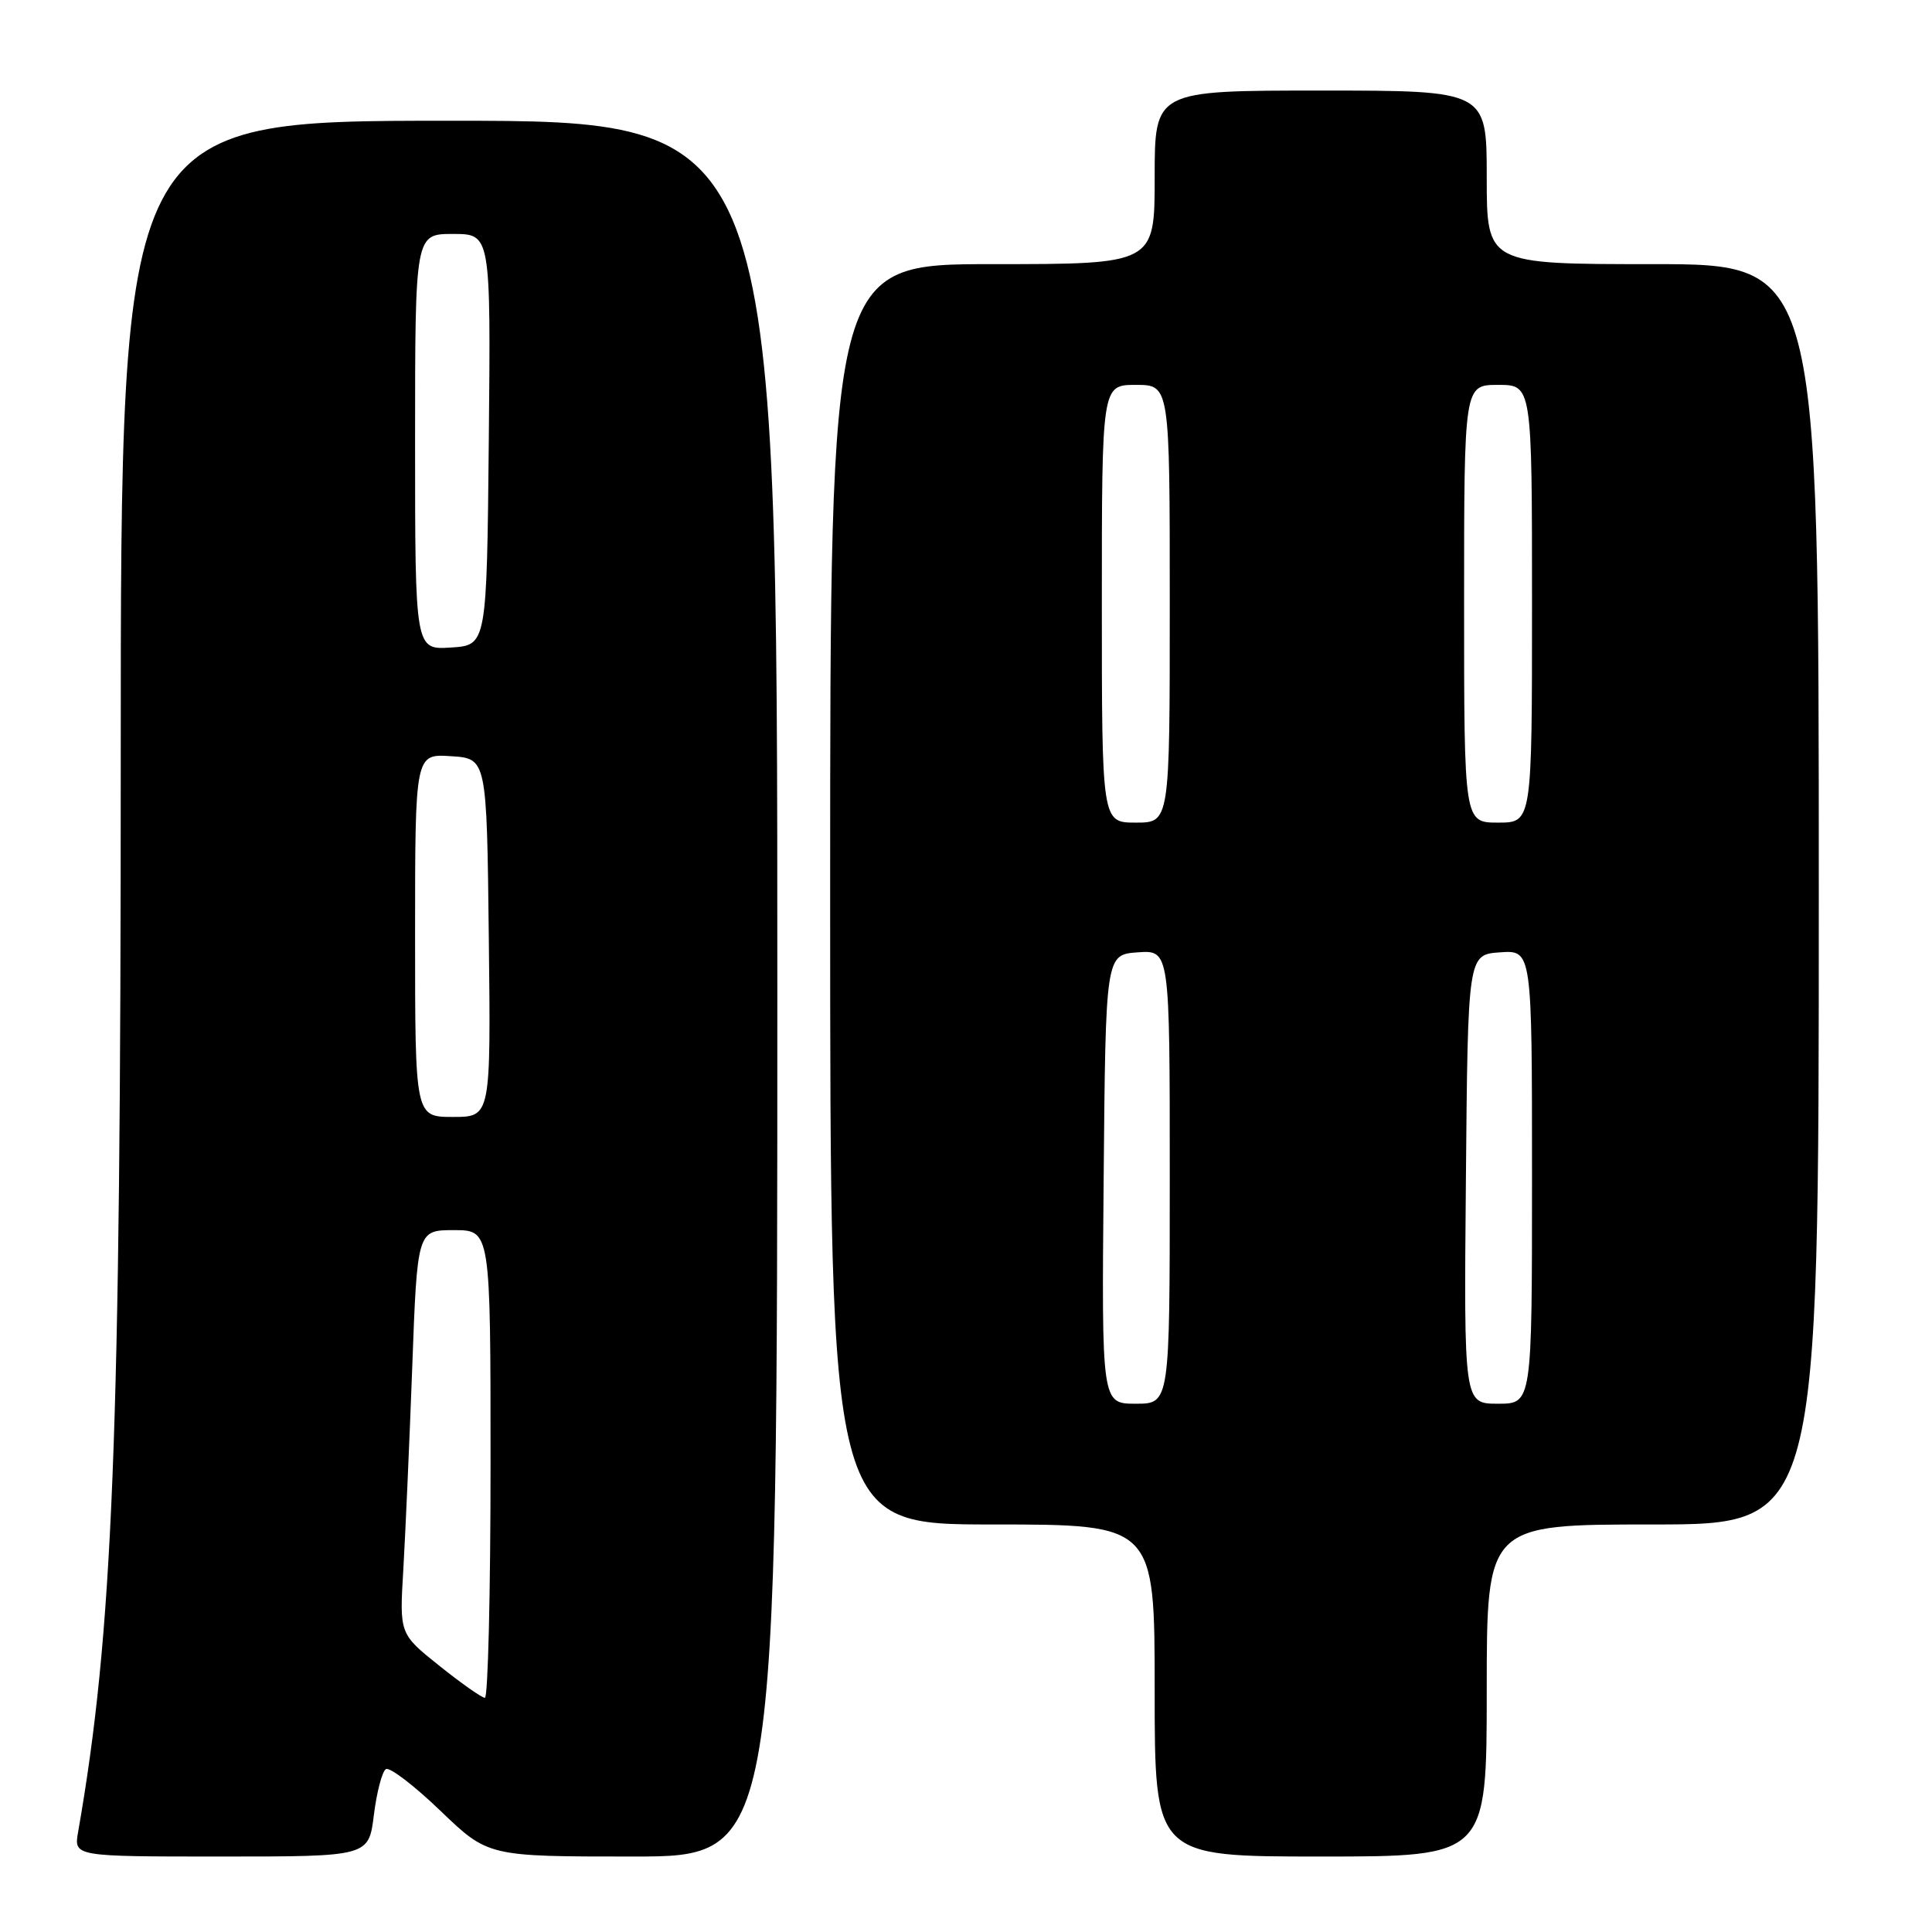 <?xml version="1.0" encoding="UTF-8" standalone="no"?>
<!DOCTYPE svg PUBLIC "-//W3C//DTD SVG 1.1//EN" "http://www.w3.org/Graphics/SVG/1.1/DTD/svg11.dtd" >
<svg xmlns="http://www.w3.org/2000/svg" xmlns:xlink="http://www.w3.org/1999/xlink" version="1.1" viewBox="0 0 256 256">
 <g >
 <path fill="currentColor"
d=" M 49.54 240.49 C 49.92 237.45 50.64 234.72 51.13 234.42 C 51.63 234.11 54.87 236.59 58.35 239.93 C 64.67 246.00 64.67 246.00 83.83 246.00 C 103.00 246.00 103.00 246.00 103.00 131.00 C 103.00 16.00 103.00 16.00 59.50 16.00 C 16.00 16.00 16.00 16.00 16.00 100.39 C 16.00 190.69 14.98 216.27 10.35 242.75 C 9.78 246.00 9.78 246.00 29.32 246.00 C 48.86 246.00 48.86 246.00 49.54 240.49 Z  M 197.00 224.00 C 197.00 202.00 197.00 202.00 219.00 202.00 C 241.00 202.00 241.00 202.00 241.00 118.50 C 241.00 35.00 241.00 35.00 219.00 35.00 C 197.00 35.00 197.00 35.00 197.00 23.50 C 197.00 12.00 197.00 12.00 175.00 12.00 C 153.00 12.00 153.00 12.00 153.00 23.50 C 153.00 35.00 153.00 35.00 131.50 35.00 C 110.00 35.00 110.00 35.00 110.00 118.50 C 110.00 202.00 110.00 202.00 131.50 202.00 C 153.00 202.00 153.00 202.00 153.00 224.00 C 153.00 246.00 153.00 246.00 175.00 246.00 C 197.00 246.00 197.00 246.00 197.00 224.00 Z  M 58.21 220.72 C 52.93 216.50 52.93 216.50 53.44 208.00 C 53.71 203.32 54.25 191.29 54.62 181.25 C 55.29 163.00 55.29 163.00 60.15 163.00 C 65.00 163.00 65.00 163.00 65.00 194.00 C 65.00 211.05 64.66 224.99 64.25 224.97 C 63.84 224.96 61.12 223.05 58.21 220.72 Z  M 55.00 123.95 C 55.00 99.89 55.00 99.89 59.75 100.20 C 64.50 100.50 64.50 100.50 64.77 124.25 C 65.04 148.00 65.04 148.00 60.02 148.00 C 55.00 148.00 55.00 148.00 55.00 123.95 Z  M 55.00 58.55 C 55.00 31.00 55.00 31.00 60.02 31.00 C 65.03 31.00 65.03 31.00 64.77 58.25 C 64.50 85.50 64.50 85.50 59.75 85.80 C 55.00 86.11 55.00 86.11 55.00 58.55 Z  M 146.24 156.25 C 146.50 126.50 146.50 126.50 150.75 126.19 C 155.00 125.89 155.00 125.89 155.00 155.94 C 155.00 186.00 155.00 186.00 150.49 186.00 C 145.97 186.00 145.97 186.00 146.24 156.25 Z  M 194.24 156.25 C 194.50 126.50 194.50 126.50 198.75 126.19 C 203.00 125.89 203.00 125.89 203.00 155.94 C 203.00 186.00 203.00 186.00 198.49 186.00 C 193.97 186.00 193.97 186.00 194.24 156.25 Z  M 146.00 80.00 C 146.00 51.00 146.00 51.00 150.50 51.00 C 155.00 51.00 155.00 51.00 155.00 80.00 C 155.00 109.00 155.00 109.00 150.50 109.00 C 146.00 109.00 146.00 109.00 146.00 80.00 Z  M 194.00 80.00 C 194.00 51.00 194.00 51.00 198.50 51.00 C 203.00 51.00 203.00 51.00 203.00 80.00 C 203.00 109.00 203.00 109.00 198.50 109.00 C 194.00 109.00 194.00 109.00 194.00 80.00 Z "/>
</g>
</svg>